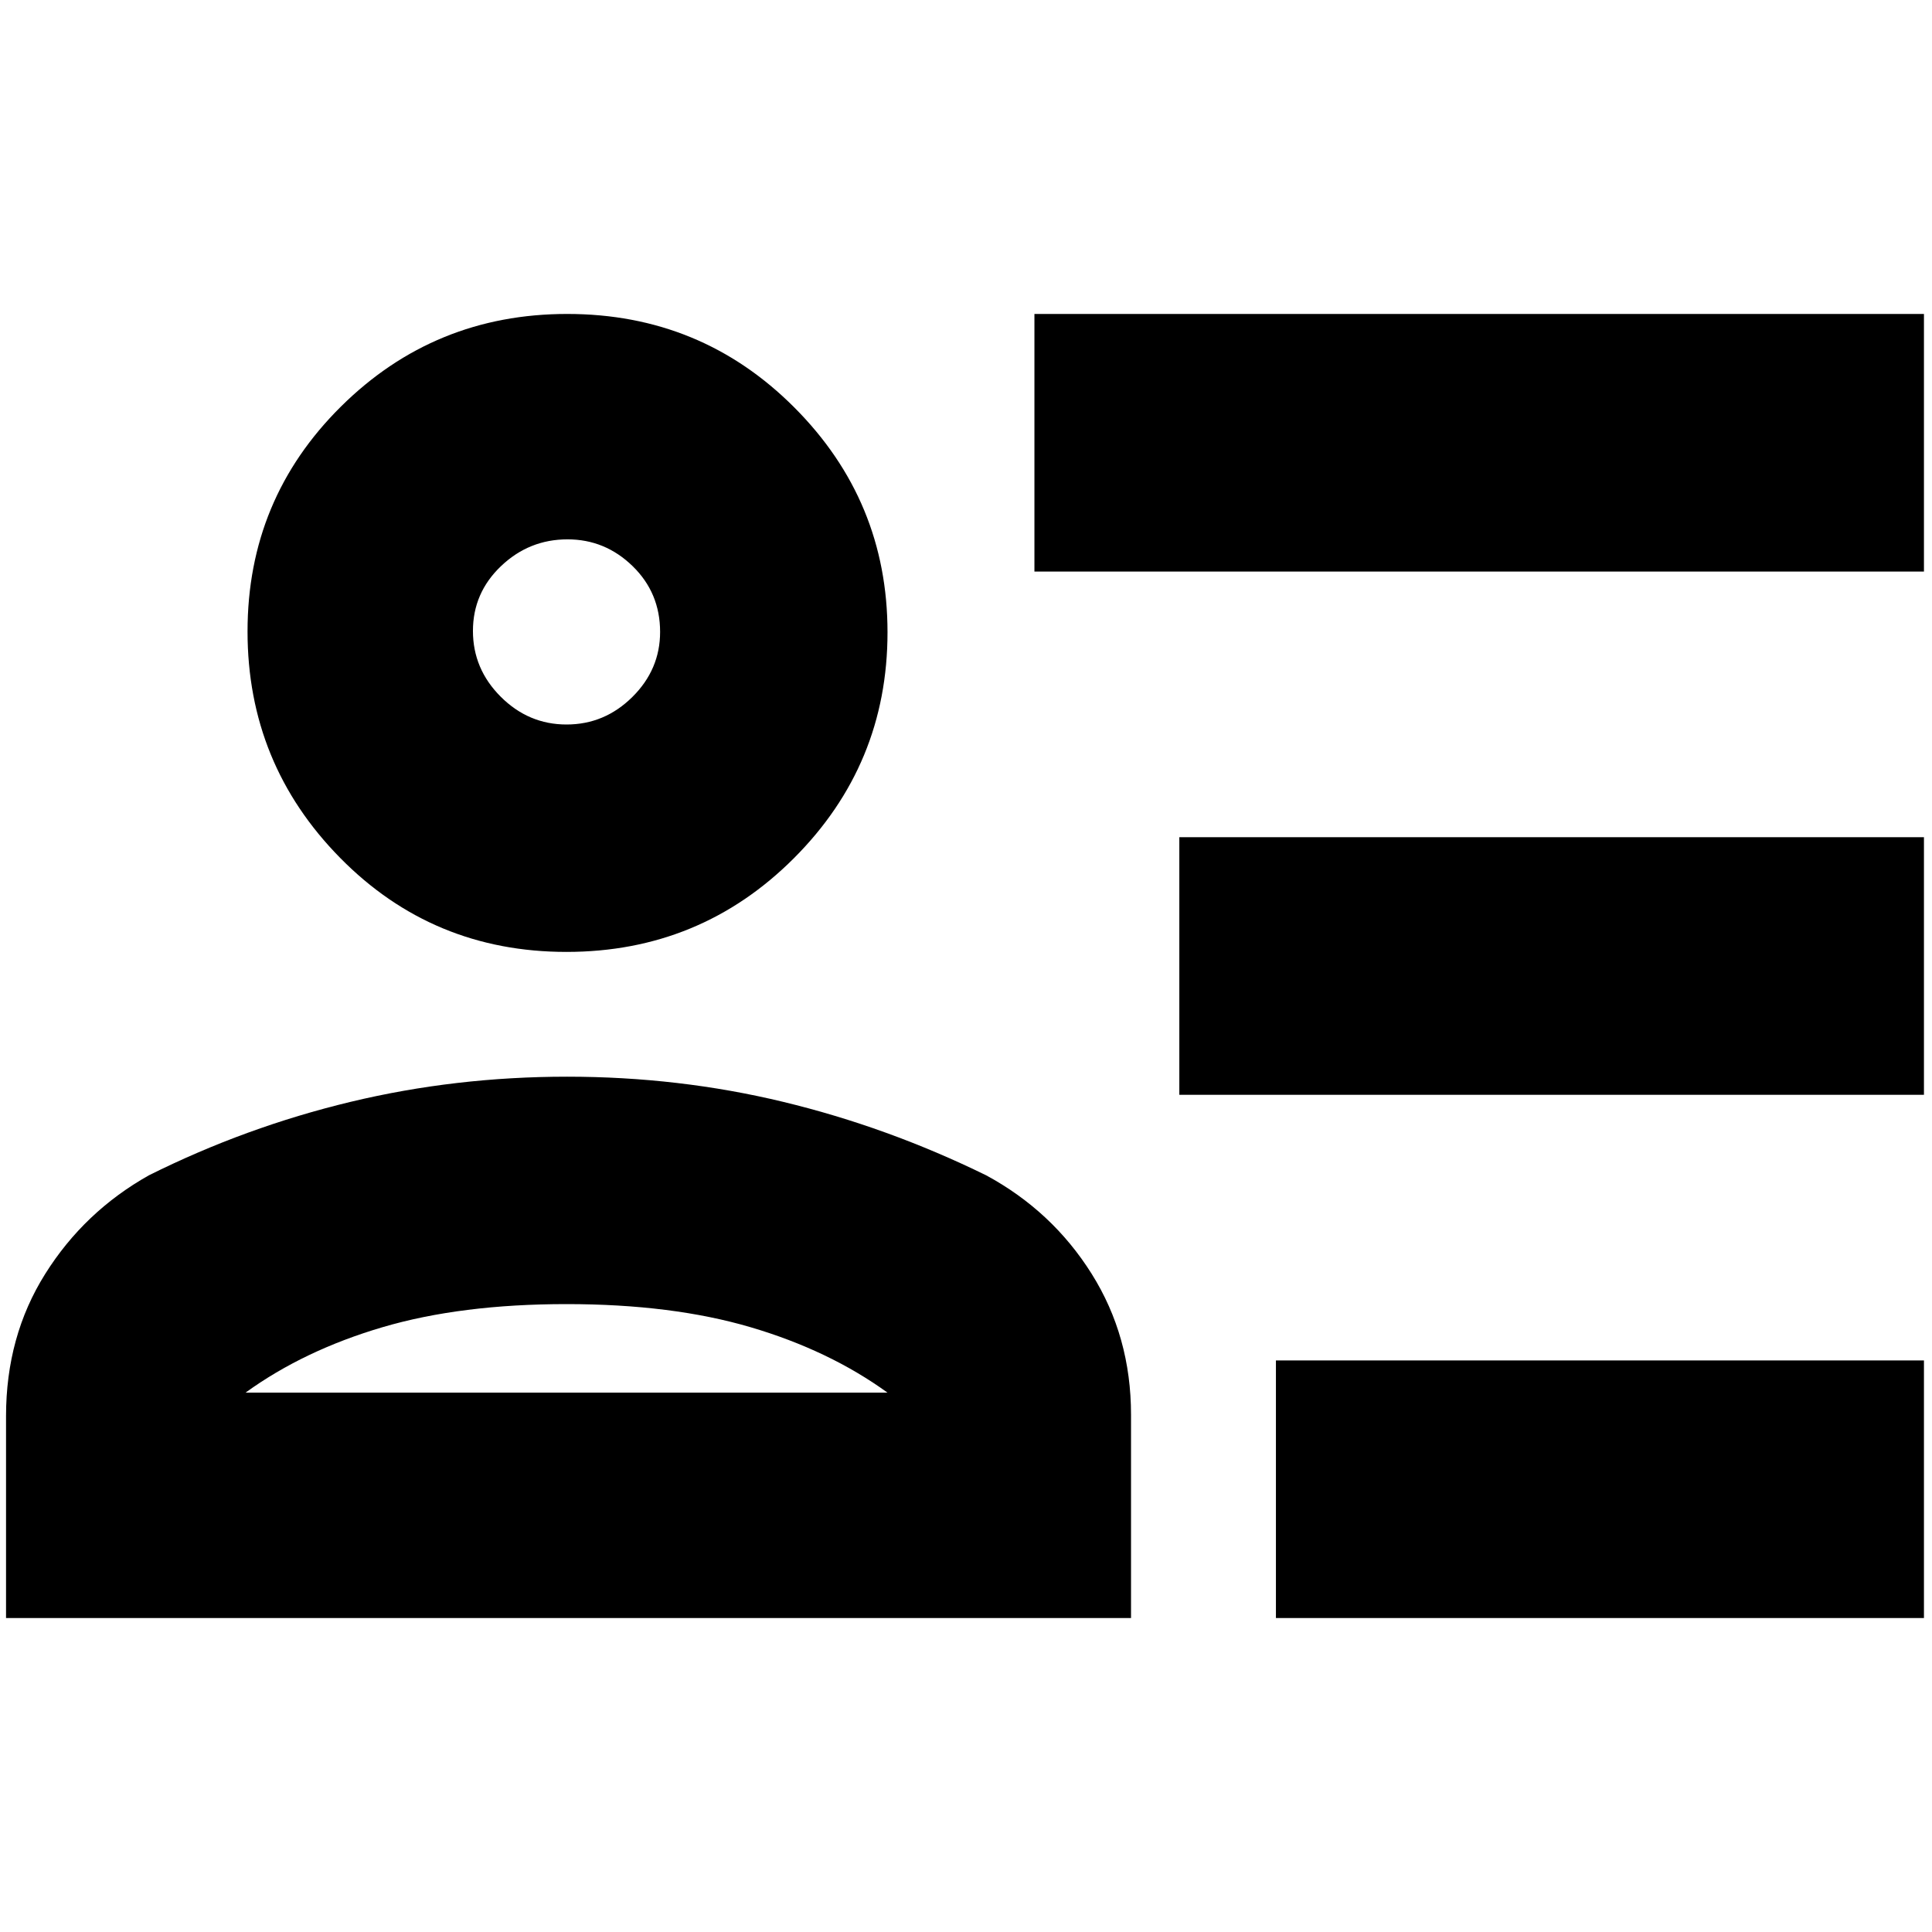 <svg xmlns="http://www.w3.org/2000/svg" height="20" viewBox="0 -960 960 960" width="20"><path d="M634-156v-128h322v128H634Zm-48-260v-128h370v128H586Zm-72-260v-128h442v128H514ZM281.47-487Q215-487 169-533.74q-46-46.73-46-112.5Q123-712 169.43-758q46.42-46 112.45-46 66.45 0 112.78 46.43Q441-711.15 441-645.82q0 65.74-46.53 112.28-46.53 46.54-113 46.54ZM3-156v-100.36Q3-296 22.45-326.98 41.89-357.96 74-376q48.14-24 100.22-36.5T281.78-425q55.49 0 107.35 12.5Q441-400 490-376q32.84 17.76 52.42 48.93Q562-295.9 562-257v101H3Zm278.5-156q-52.5 0-91.5 11.5T122-268h319q-29-21-68-32.5T281.5-312Zm.01-288q18.89 0 32.69-13.66Q328-627.32 328-646q0-19.4-13.66-32.7Q300.67-692 282-692q-19.1 0-33.05 13.3Q235-665.4 235-646.5q0 18.9 13.81 32.7 13.81 13.8 32.7 13.8Zm.49-46Zm0 378Z"/></svg>